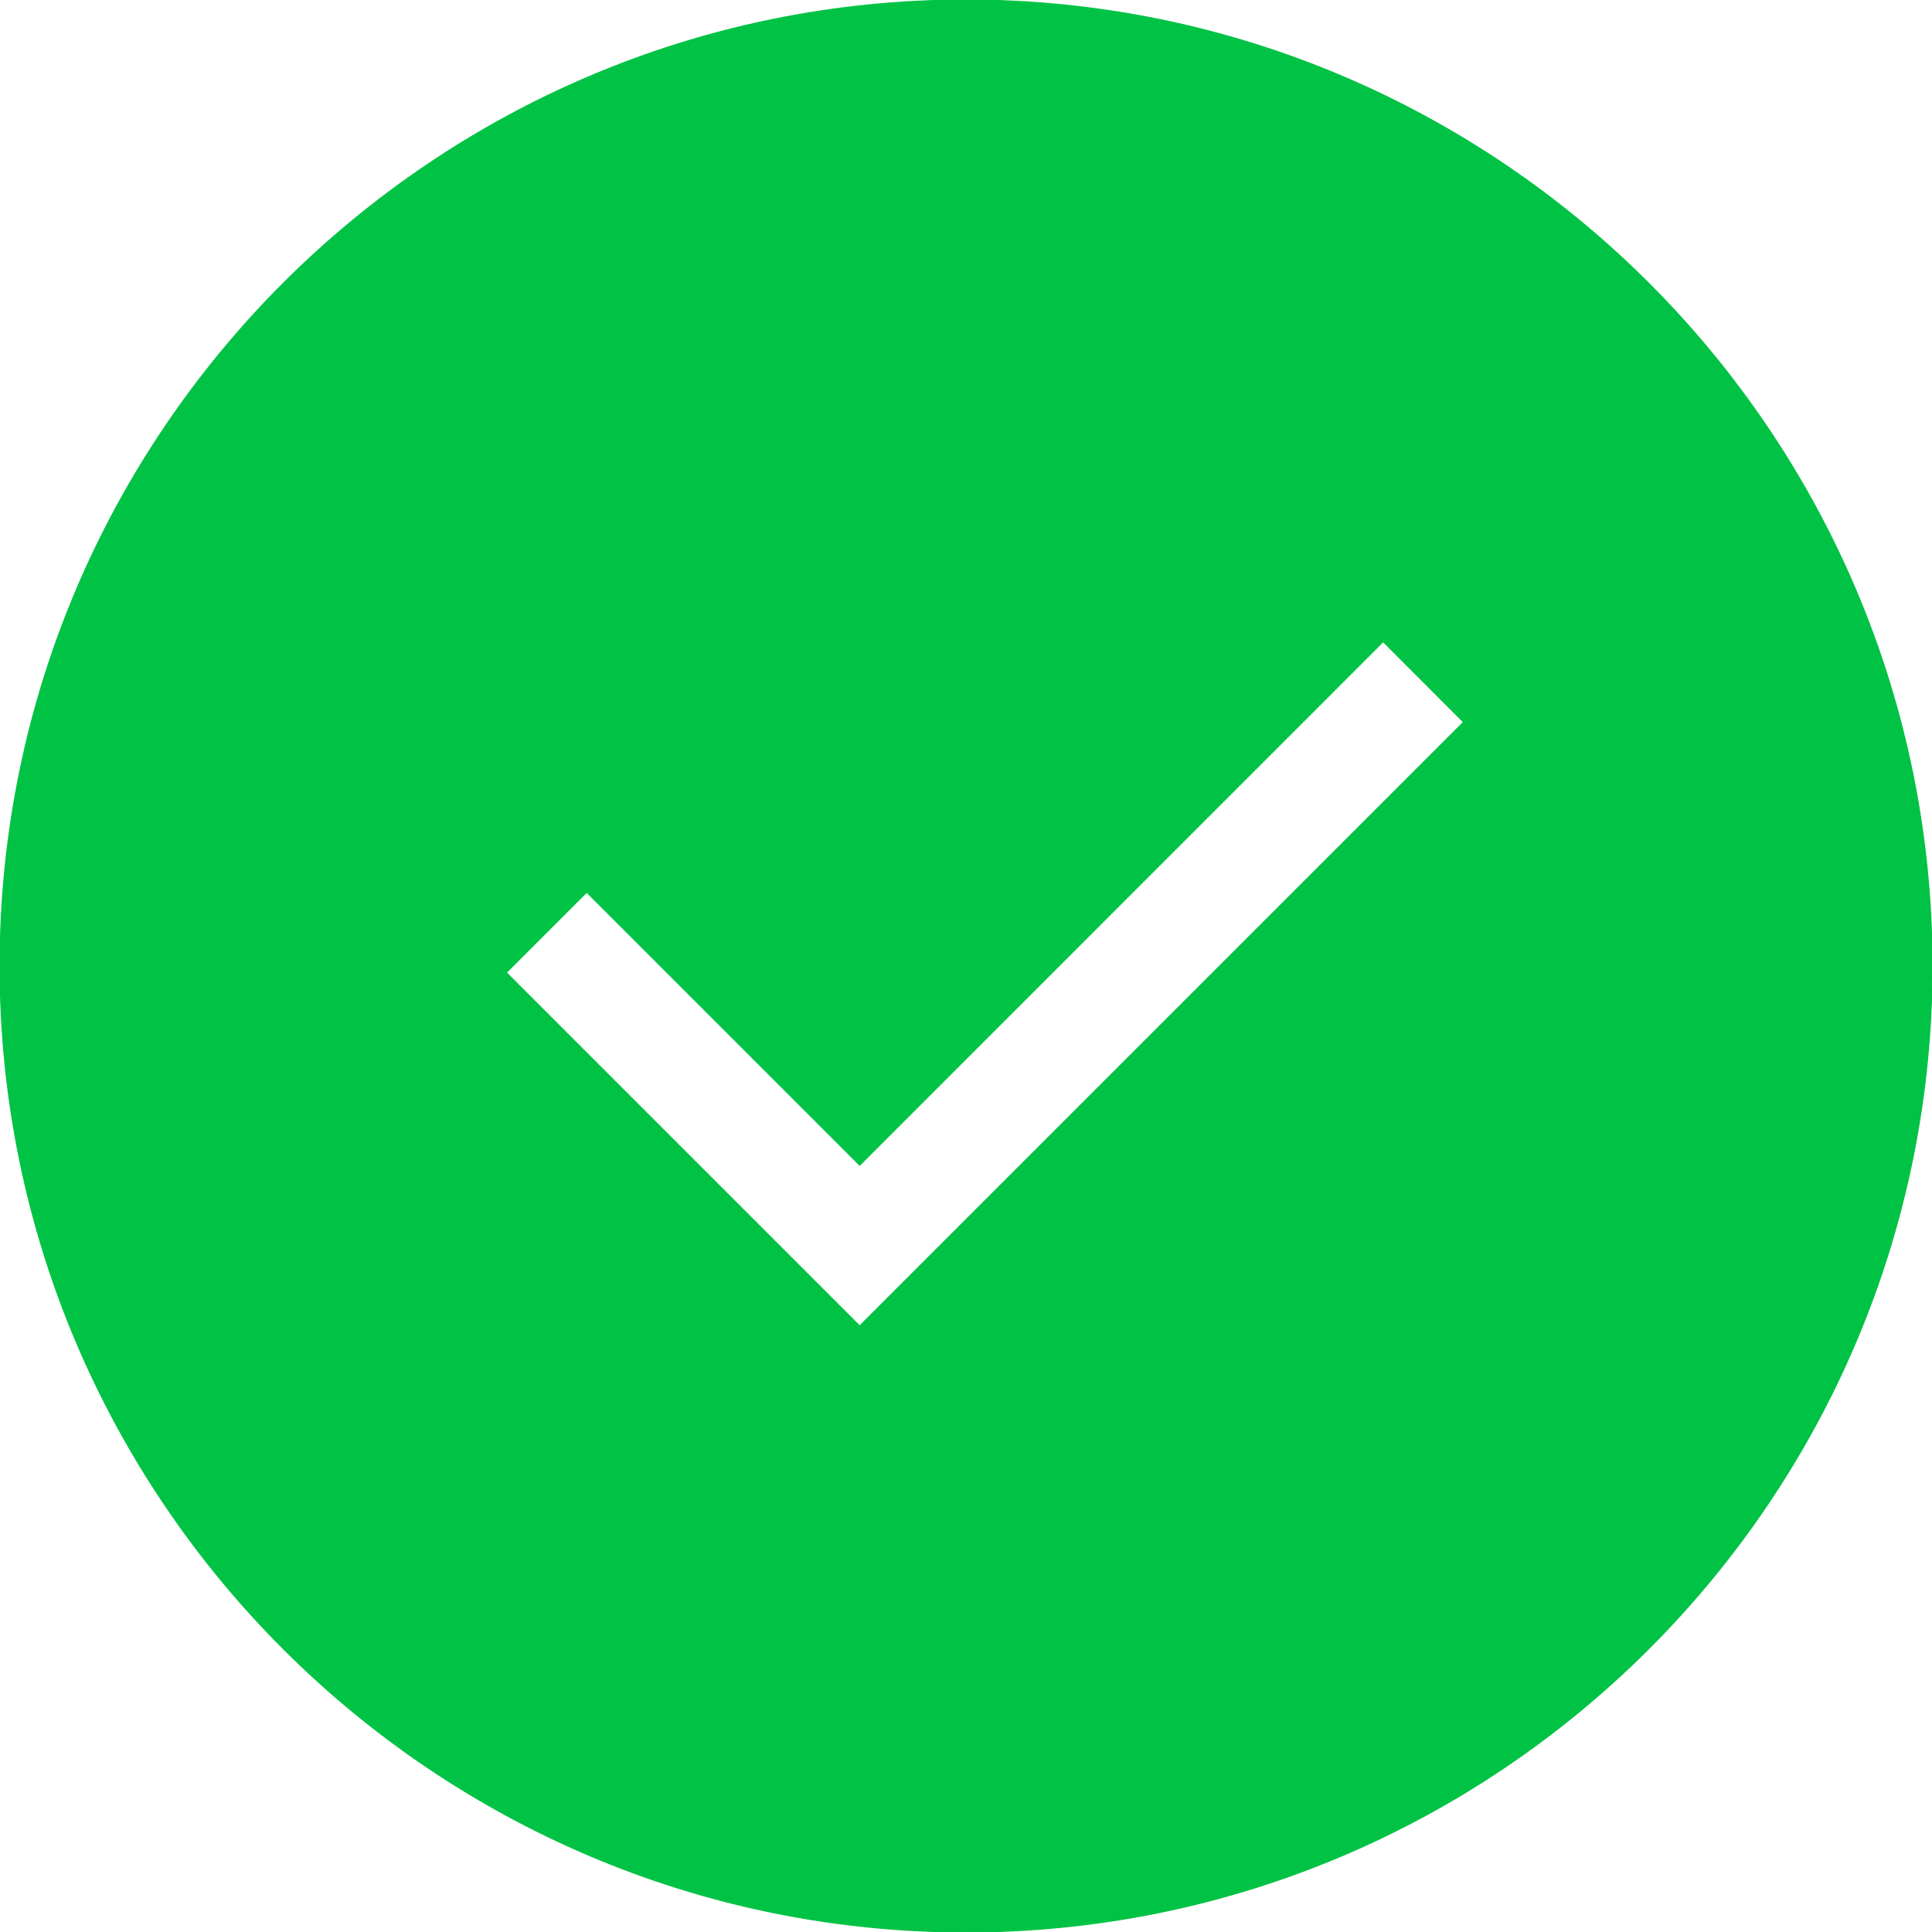 <svg fill="#00c244" viewBox="0 0 1920 1920" xmlns="http://www.w3.org/2000/svg" stroke="#00c244"><g id="SVGRepo_bgCarrier" stroke-width="0"></g><g id="SVGRepo_tracerCarrier" stroke-linecap="round" stroke-linejoin="round"></g><g id="SVGRepo_iconCarrier"> <path d="M854.344 1317.685 503.209 966.55l79.85-79.85 271.285 271.285 520.207-520.32 79.849 79.962-600.056 600.057ZM960.056 0c-529.355 0-960 430.645-960 960s430.645 960 960 960c529.243 0 960-430.645 960-960S1489.3 0 960.056 0Z" fill-rule="evenodd"></path> </g></svg>